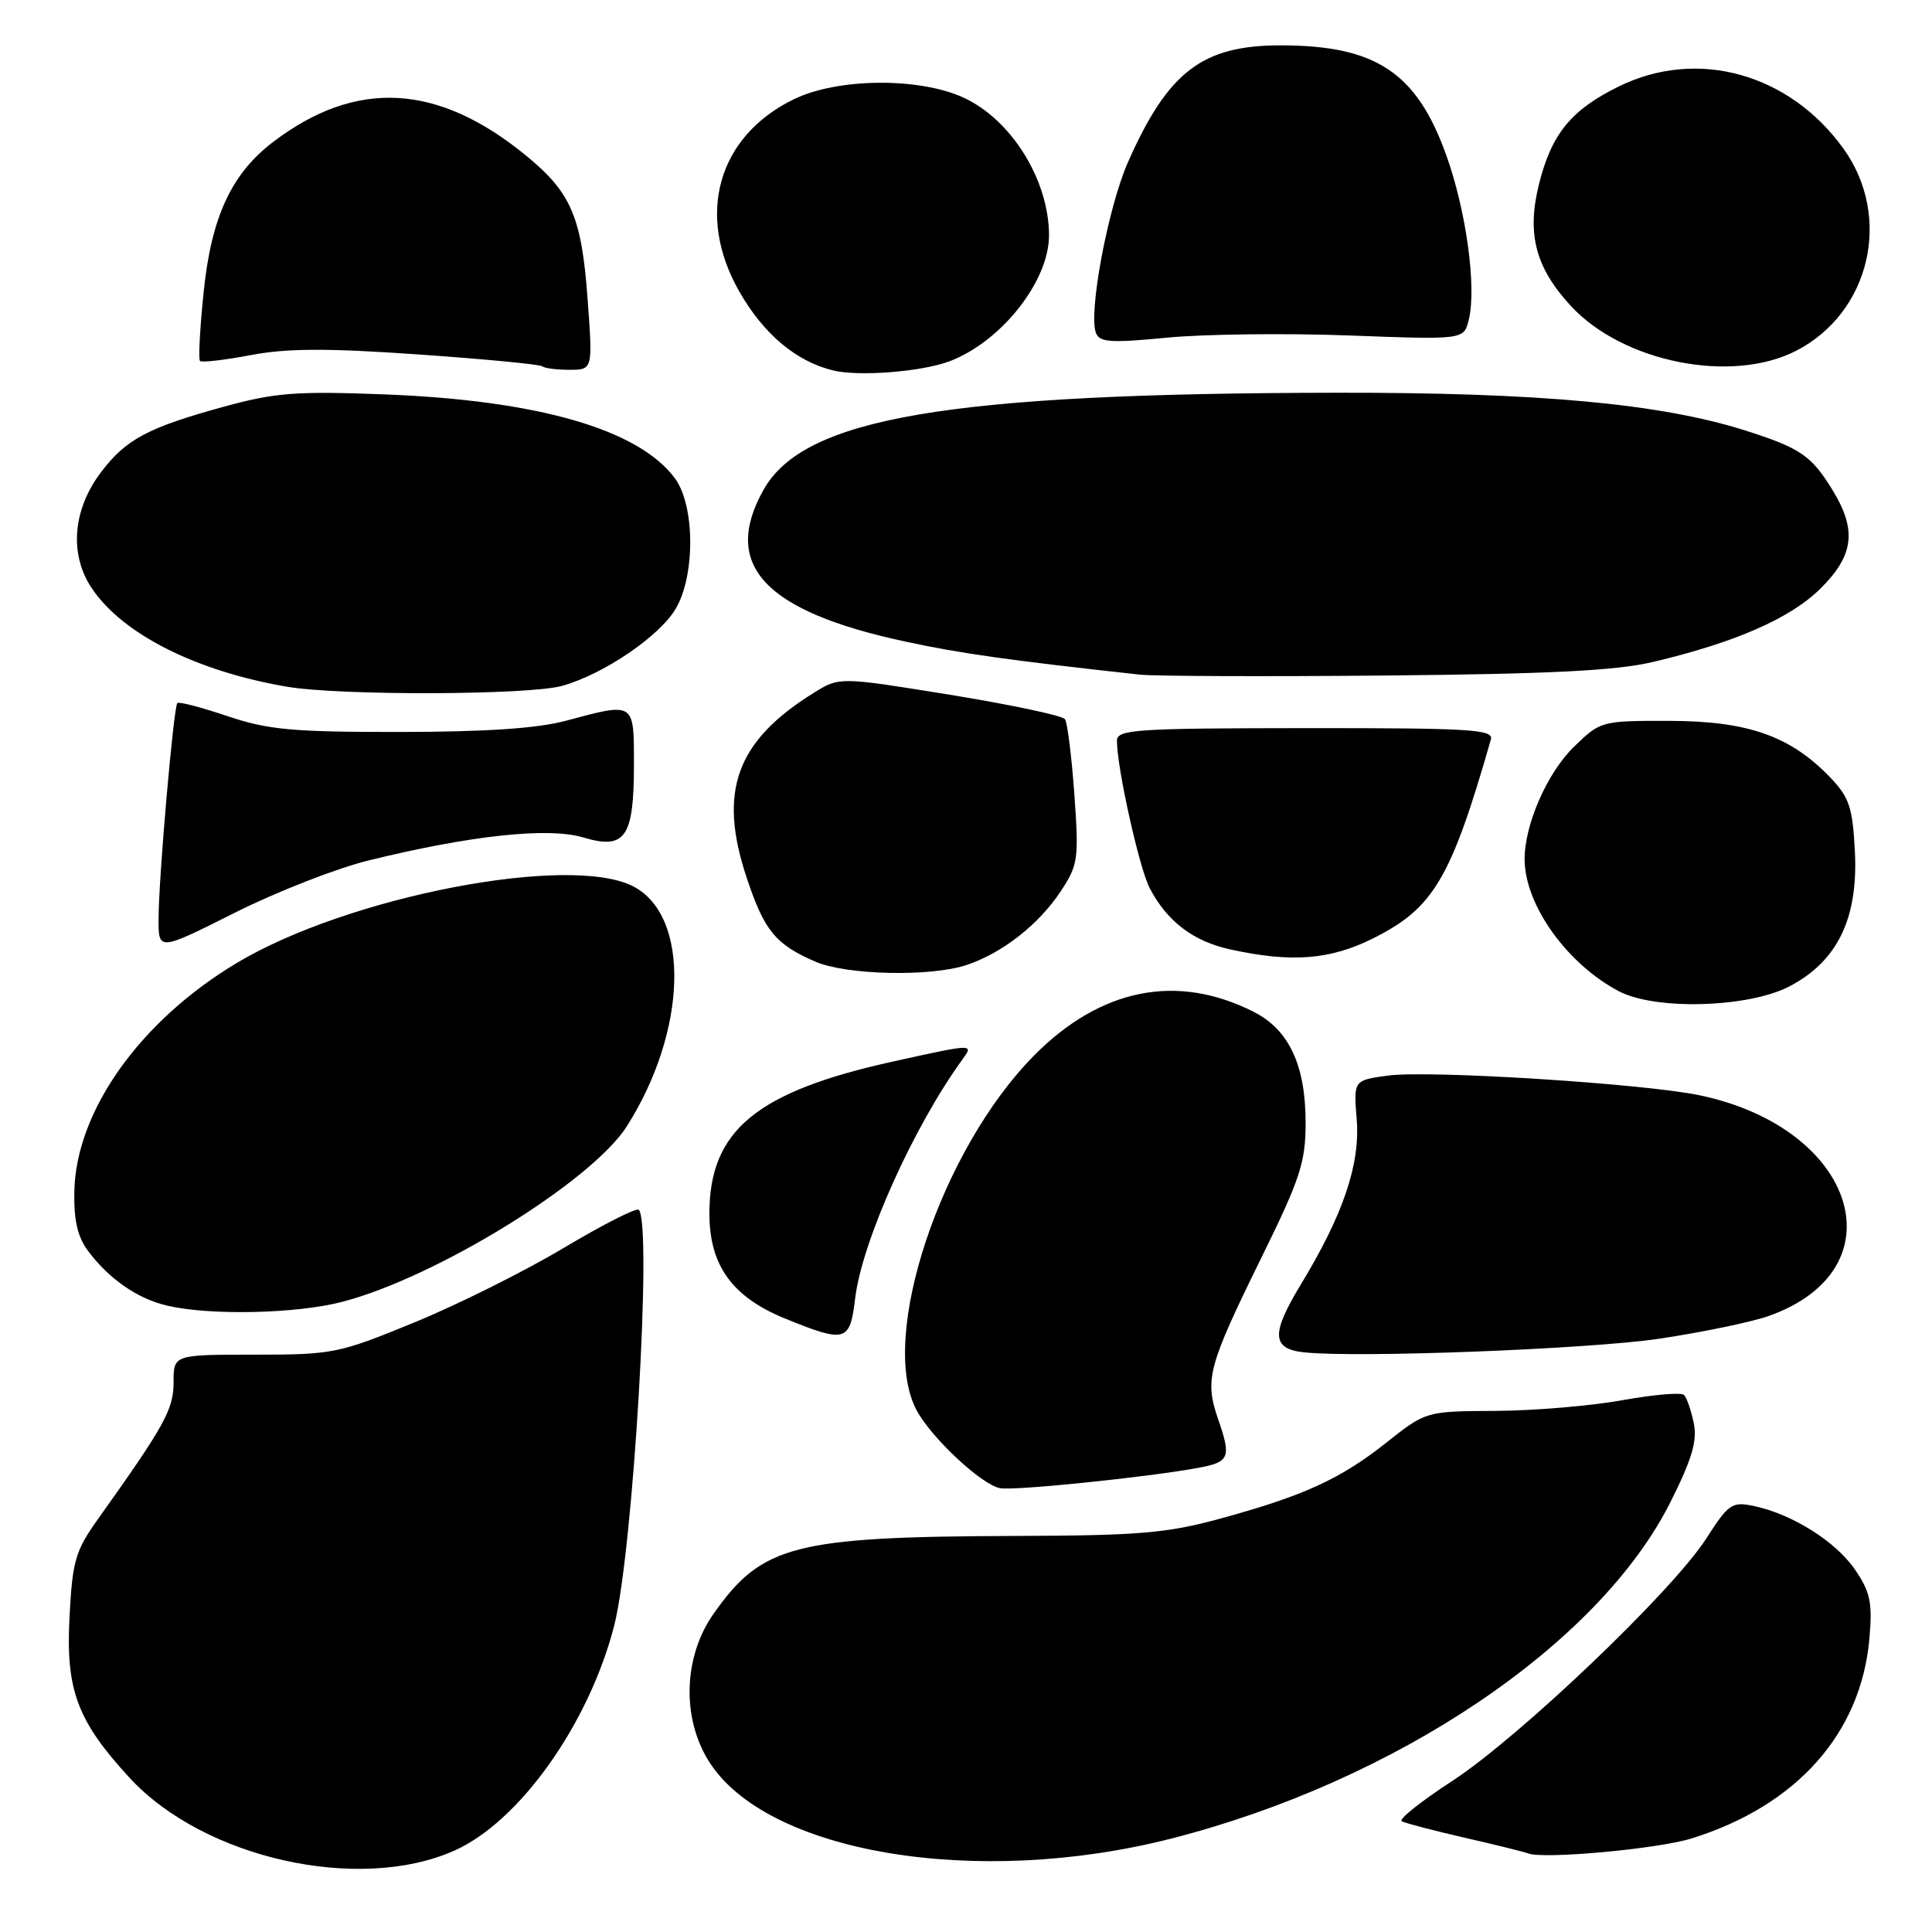 <?xml version="1.0" encoding="UTF-8" standalone="no"?>
<!DOCTYPE svg PUBLIC "-//W3C//DTD SVG 1.1//EN" "http://www.w3.org/Graphics/SVG/1.1/DTD/svg11.dtd" >
<svg xmlns="http://www.w3.org/2000/svg" xmlns:xlink="http://www.w3.org/1999/xlink" version="1.1" viewBox="0 0 256 256">
 <g >
 <path fill="currentColor"
d=" M 60.22 245.21 C 68.85 241.36 78.04 228.41 81.38 215.42 C 83.89 205.63 86.46 162.13 84.64 160.30 C 84.33 160.00 79.86 162.28 74.69 165.36 C 69.53 168.44 60.62 172.89 54.90 175.23 C 44.87 179.35 44.11 179.50 33.75 179.50 C 23.00 179.50 23.00 179.50 23.00 183.15 C 23.00 186.76 21.83 188.87 13.02 201.23 C 9.98 205.49 9.60 206.78 9.21 214.29 C 8.70 223.94 10.24 228.05 17.18 235.58 C 27.02 246.25 47.57 250.85 60.22 245.21 Z  M 155.24 243.61 C 185.06 235.98 211.93 217.85 221.37 198.98 C 224.22 193.29 224.92 190.89 224.43 188.55 C 224.08 186.87 223.50 185.20 223.14 184.84 C 222.79 184.47 219.12 184.79 215.00 185.53 C 210.88 186.28 203.32 186.92 198.22 186.95 C 188.94 187.00 188.94 187.00 183.72 191.14 C 177.58 196.00 172.79 198.19 161.67 201.23 C 154.60 203.16 150.93 203.47 134.50 203.52 C 105.21 203.62 100.95 204.72 94.54 213.85 C 90.58 219.48 90.31 227.52 93.87 233.29 C 101.43 245.53 129.37 250.23 155.24 243.61 Z  M 224.12 243.61 C 238.08 239.27 246.61 229.68 247.71 217.09 C 248.12 212.36 247.83 210.96 245.81 208.00 C 243.26 204.26 237.47 200.62 232.39 199.55 C 229.49 198.95 229.05 199.25 226.09 203.86 C 221.63 210.82 201.38 230.14 192.44 235.98 C 188.32 238.66 185.31 241.06 185.73 241.32 C 186.15 241.57 189.88 242.54 194.00 243.49 C 198.12 244.43 201.95 245.38 202.50 245.59 C 204.54 246.38 219.65 245.00 224.12 243.61 Z  M 158.71 194.51 C 162.92 193.74 163.17 193.16 161.44 188.14 C 159.59 182.78 160.02 181.14 167.16 166.61 C 172.30 156.16 173.00 154.01 173.00 148.76 C 173.00 141.14 170.80 136.44 166.11 134.07 C 155.99 128.94 145.87 130.94 137.06 139.82 C 124.67 152.31 116.38 177.20 121.42 186.80 C 123.33 190.45 130.03 196.72 132.50 197.19 C 134.39 197.55 151.78 195.77 158.71 194.51 Z  M 219.84 177.39 C 225.52 176.54 232.04 175.19 234.32 174.39 C 251.84 168.21 246.09 149.55 225.30 145.15 C 217.98 143.59 189.41 141.78 183.92 142.52 C 179.35 143.14 179.35 143.14 179.77 148.32 C 180.25 154.27 177.98 160.97 172.32 170.28 C 168.43 176.70 168.51 178.70 172.69 179.18 C 179.51 179.96 210.43 178.78 219.84 177.39 Z  M 113.31 172.06 C 114.20 164.54 121.01 149.36 127.52 140.39 C 129.05 138.29 129.05 138.29 118.45 140.63 C 100.22 144.64 94.00 149.78 94.00 160.81 C 94.00 167.68 97.03 171.87 104.04 174.72 C 112.07 177.98 112.62 177.82 113.31 172.06 Z  M 45.35 172.50 C 57.83 169.25 78.44 156.53 83.07 149.22 C 91.09 136.58 91.49 121.37 83.91 117.45 C 75.50 113.10 46.09 118.78 31.37 127.60 C 18.57 135.27 10.09 147.18 9.85 157.83 C 9.77 161.70 10.27 163.89 11.68 165.77 C 14.44 169.47 18.20 172.07 22.12 173.00 C 27.78 174.33 39.25 174.09 45.35 172.50 Z  M 237.09 130.71 C 243.48 127.38 246.24 121.69 245.78 112.78 C 245.48 106.98 245.04 105.66 242.53 103.03 C 237.26 97.54 231.65 95.55 221.31 95.52 C 212.20 95.50 212.09 95.53 208.60 98.91 C 205.01 102.38 201.98 109.30 202.02 113.93 C 202.07 119.95 207.66 127.74 214.50 131.34 C 219.34 133.89 231.64 133.54 237.09 130.71 Z  M 128.10 127.86 C 132.82 126.28 137.63 122.51 140.54 118.12 C 142.86 114.61 142.97 113.85 142.36 105.27 C 142.00 100.26 141.44 95.76 141.11 95.29 C 140.77 94.82 133.92 93.37 125.87 92.06 C 111.24 89.69 111.24 89.69 107.87 91.78 C 97.56 98.17 95.12 104.84 98.93 116.27 C 101.27 123.33 102.74 125.12 108.03 127.42 C 112.16 129.21 123.33 129.46 128.10 127.86 Z  M 181.90 124.36 C 189.95 120.35 192.25 116.47 197.55 97.98 C 197.93 96.65 194.88 96.47 172.99 96.48 C 150.37 96.50 148.00 96.66 148.00 98.16 C 148.00 101.73 150.95 115.01 152.34 117.68 C 154.64 122.09 158.11 124.73 163.00 125.80 C 171.12 127.58 176.22 127.19 181.90 124.36 Z  M 48.85 114.01 C 62.42 110.68 72.66 109.58 77.29 110.97 C 82.85 112.63 84.00 110.98 84.00 101.31 C 84.00 92.95 84.14 93.05 75.00 95.50 C 71.21 96.52 64.36 96.98 52.94 96.99 C 38.72 97.00 35.51 96.70 30.14 94.89 C 26.70 93.73 23.72 92.95 23.50 93.16 C 23.00 93.67 21.02 116.31 21.01 121.76 C 21.00 126.02 21.00 126.02 31.10 120.95 C 36.65 118.16 44.64 115.04 48.85 114.01 Z  M 74.48 90.88 C 79.94 89.37 87.38 84.32 89.53 80.67 C 92.15 76.24 92.09 66.93 89.41 63.35 C 84.58 56.88 71.30 53.05 51.00 52.26 C 39.24 51.81 36.49 52.02 29.66 53.89 C 19.62 56.65 16.72 58.19 13.43 62.51 C 9.61 67.51 9.14 73.49 12.20 78.00 C 16.29 84.05 26.02 88.94 38.00 90.99 C 44.99 92.19 70.04 92.12 74.48 90.88 Z  M 219.00 87.72 C 229.93 85.14 237.26 81.93 241.25 77.96 C 245.64 73.60 246.06 70.25 242.87 65.02 C 240.02 60.35 238.59 59.37 231.15 57.01 C 220.01 53.49 203.87 52.00 177.20 52.04 C 125.61 52.11 106.56 55.33 101.18 64.89 C 95.57 74.87 101.28 81.00 119.91 85.00 C 127.33 86.60 133.61 87.48 151.00 89.39 C 152.93 89.60 167.55 89.66 183.50 89.51 C 205.27 89.31 214.12 88.87 219.00 87.72 Z  M 125.82 47.87 C 132.67 45.28 139.00 37.27 139.00 31.19 C 139.00 23.85 133.99 15.81 127.62 12.91 C 121.71 10.23 111.00 10.34 105.23 13.13 C 95.11 18.03 92.14 28.48 97.98 38.66 C 101.20 44.28 105.46 47.86 110.36 49.08 C 113.78 49.92 122.12 49.27 125.82 47.87 Z  M 77.86 39.62 C 77.07 28.74 75.68 25.51 69.71 20.62 C 58.01 11.03 47.19 10.45 36.20 18.80 C 30.67 23.01 28.01 28.74 26.99 38.64 C 26.49 43.46 26.27 47.60 26.50 47.83 C 26.72 48.06 29.76 47.71 33.24 47.05 C 38.06 46.14 43.36 46.12 55.49 46.97 C 64.25 47.58 71.62 48.29 71.87 48.54 C 72.13 48.79 73.73 49.00 75.44 49.00 C 78.55 49.00 78.55 49.00 77.86 39.62 Z  M 238.00 46.48 C 247.81 41.43 250.78 28.76 244.27 19.70 C 237.11 9.74 224.93 6.35 214.53 11.44 C 208.23 14.52 205.60 17.72 203.95 24.30 C 202.27 30.94 203.43 35.43 208.14 40.53 C 215.03 48.01 229.45 50.88 238.00 46.48 Z  M 178.73 44.45 C 193.96 45.02 193.96 45.02 194.61 42.41 C 195.69 38.12 194.28 27.87 191.60 20.45 C 187.67 9.58 182.27 6.02 169.72 6.01 C 159.33 6.00 154.78 9.47 149.47 21.47 C 146.82 27.47 144.19 41.45 145.22 44.12 C 145.69 45.37 147.19 45.46 154.64 44.74 C 159.51 44.27 170.35 44.14 178.73 44.45 Z "/>
</g>
</svg>